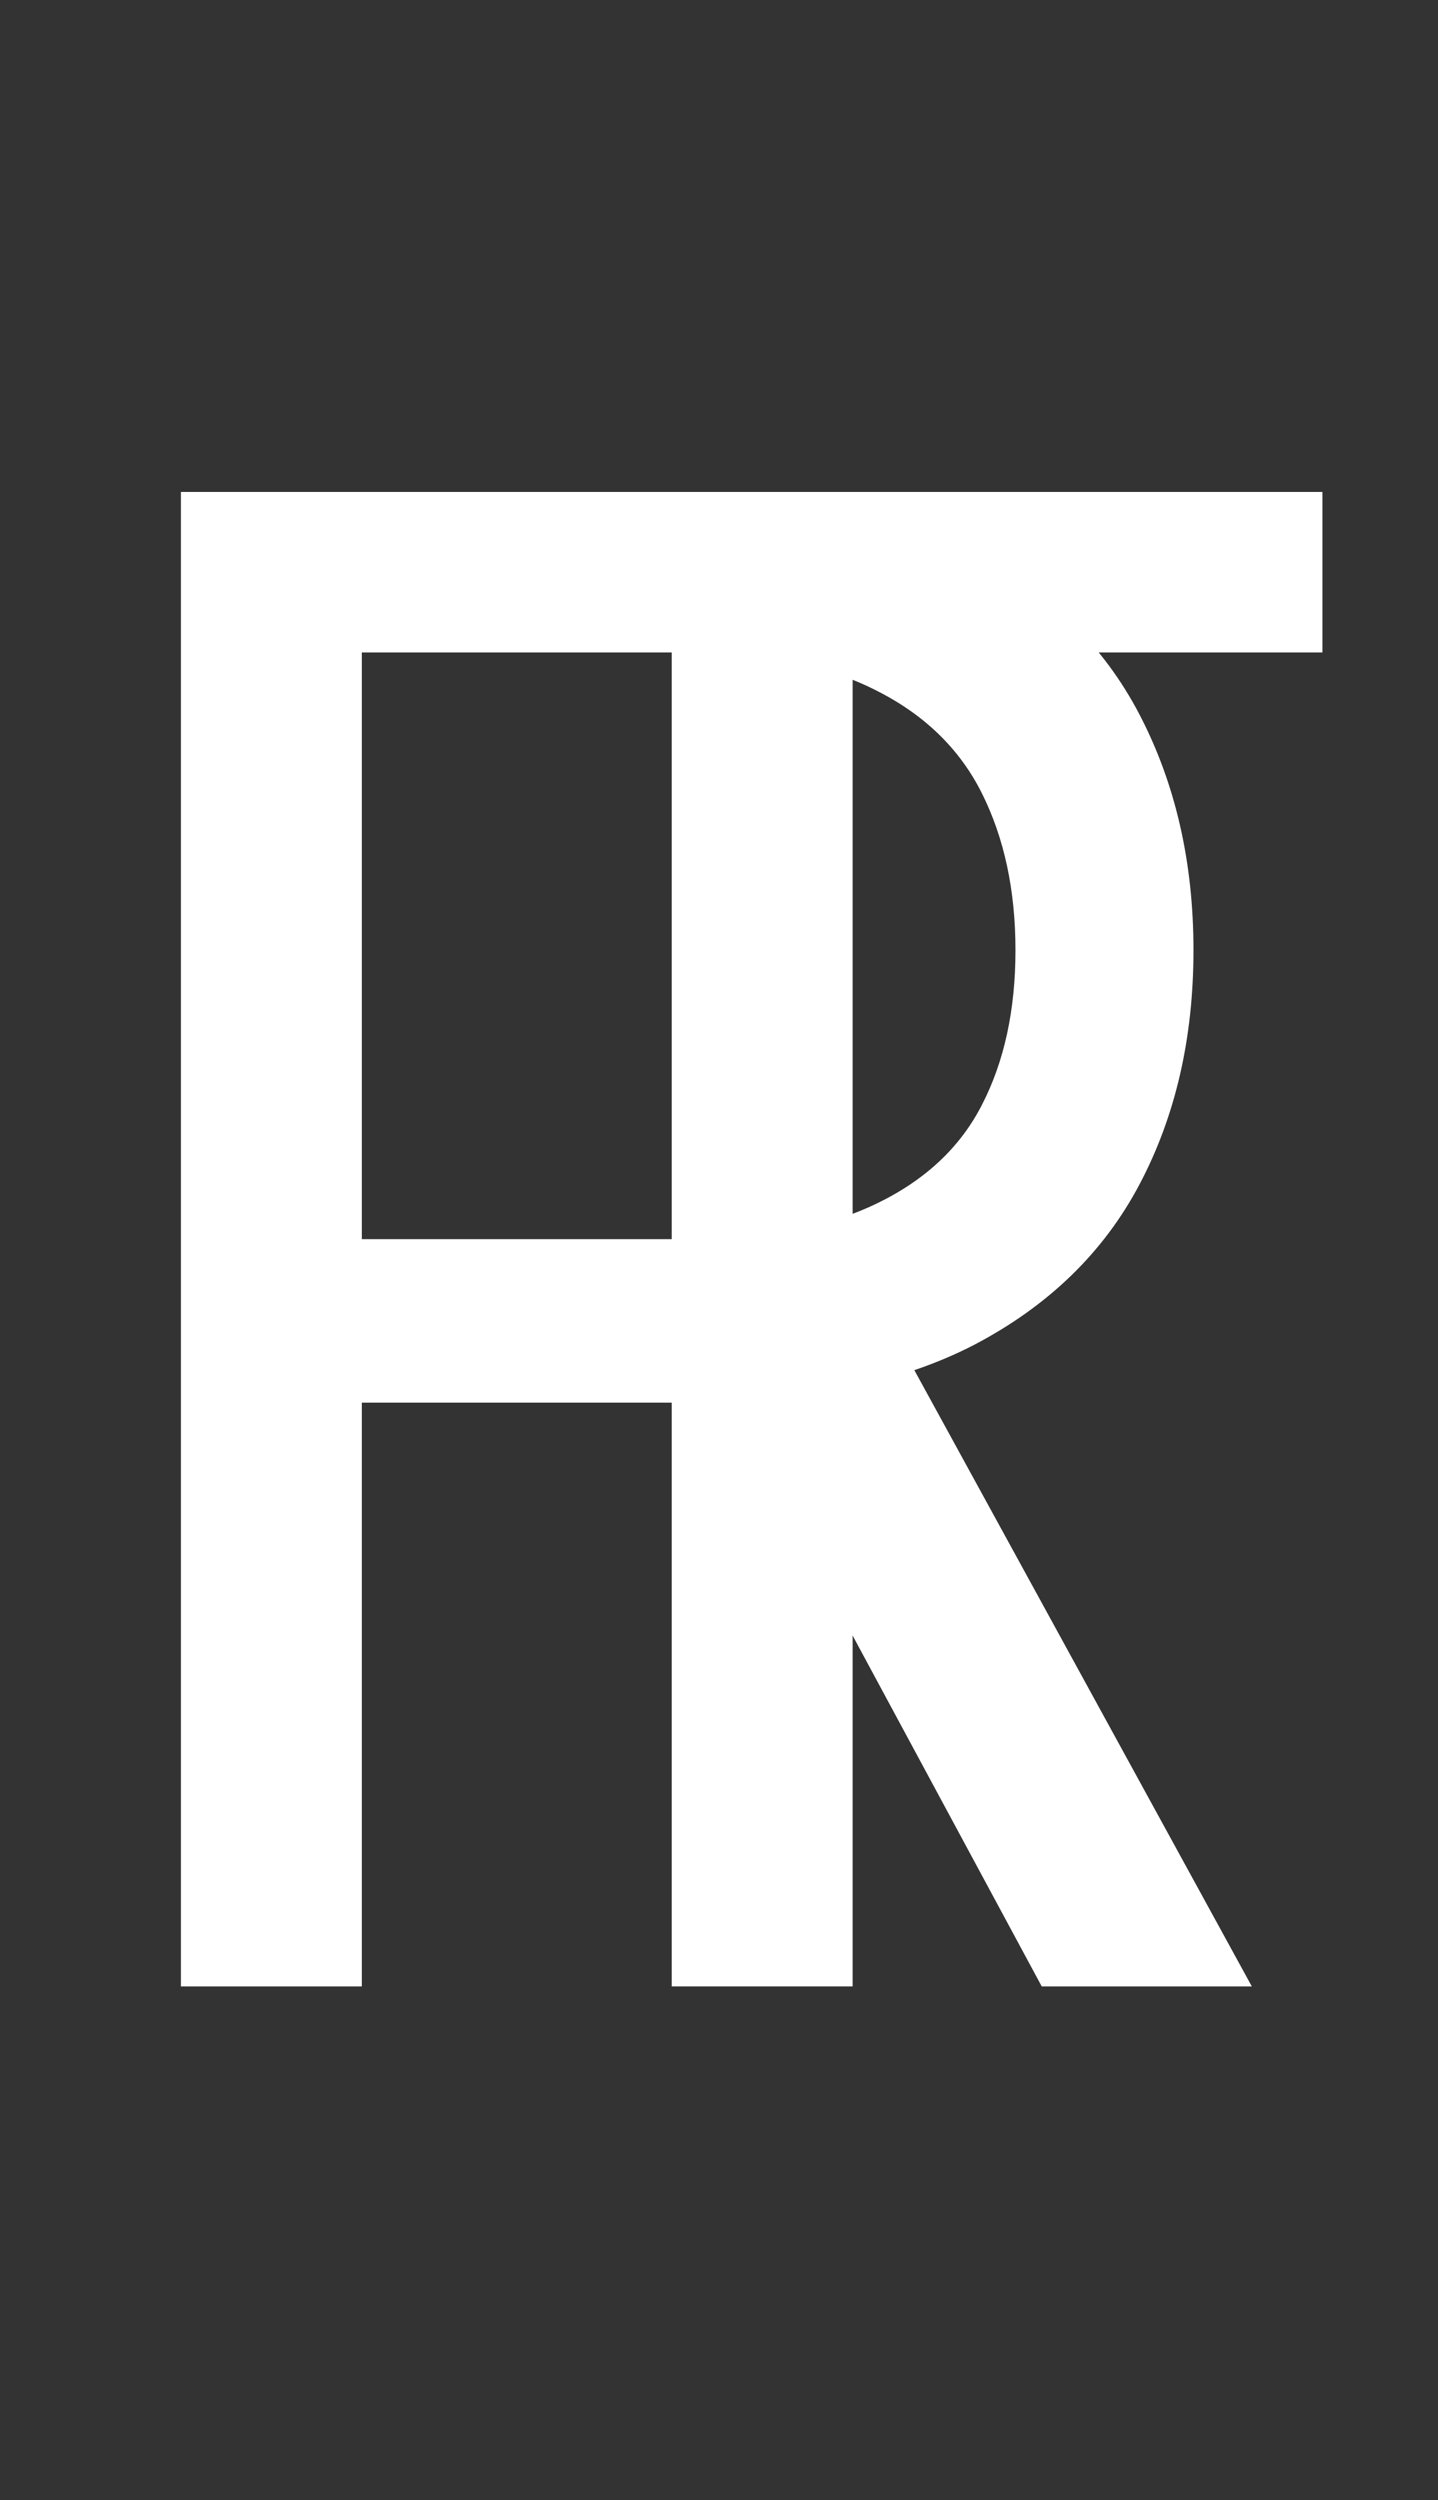 <svg width="42" height="73" viewBox="0 0 42 73" fill="none" xmlns="http://www.w3.org/2000/svg">
<rect x="0" y="0" width="42" height="73" fill="#333333" stroke="none"/>
<path d="M5.284 58V14.364H20.028C23.438 14.364 26.236 14.946 28.423 16.111C30.611 17.261 32.23 18.845 33.281 20.862C34.332 22.879 34.858 25.173 34.858 27.744C34.858 30.315 34.332 32.595 33.281 34.584C32.23 36.572 30.618 38.135 28.445 39.271C26.271 40.394 23.494 40.955 20.114 40.955H8.182V36.182H19.943C22.273 36.182 24.148 35.841 25.568 35.159C27.003 34.477 28.04 33.511 28.679 32.261C29.332 30.997 29.659 29.491 29.659 27.744C29.659 25.997 29.332 24.47 28.679 23.163C28.026 21.857 26.982 20.848 25.547 20.138C24.112 19.413 22.216 19.051 19.858 19.051H10.568V58H5.284ZM25.824 38.398L36.562 58H30.426L19.858 38.398H25.824Z" fill="white"/>
<path d="M5.898 19.051V14.364H38.625V19.051H24.903V58H19.619V19.051H5.898Z" fill="white"/>
</svg>
